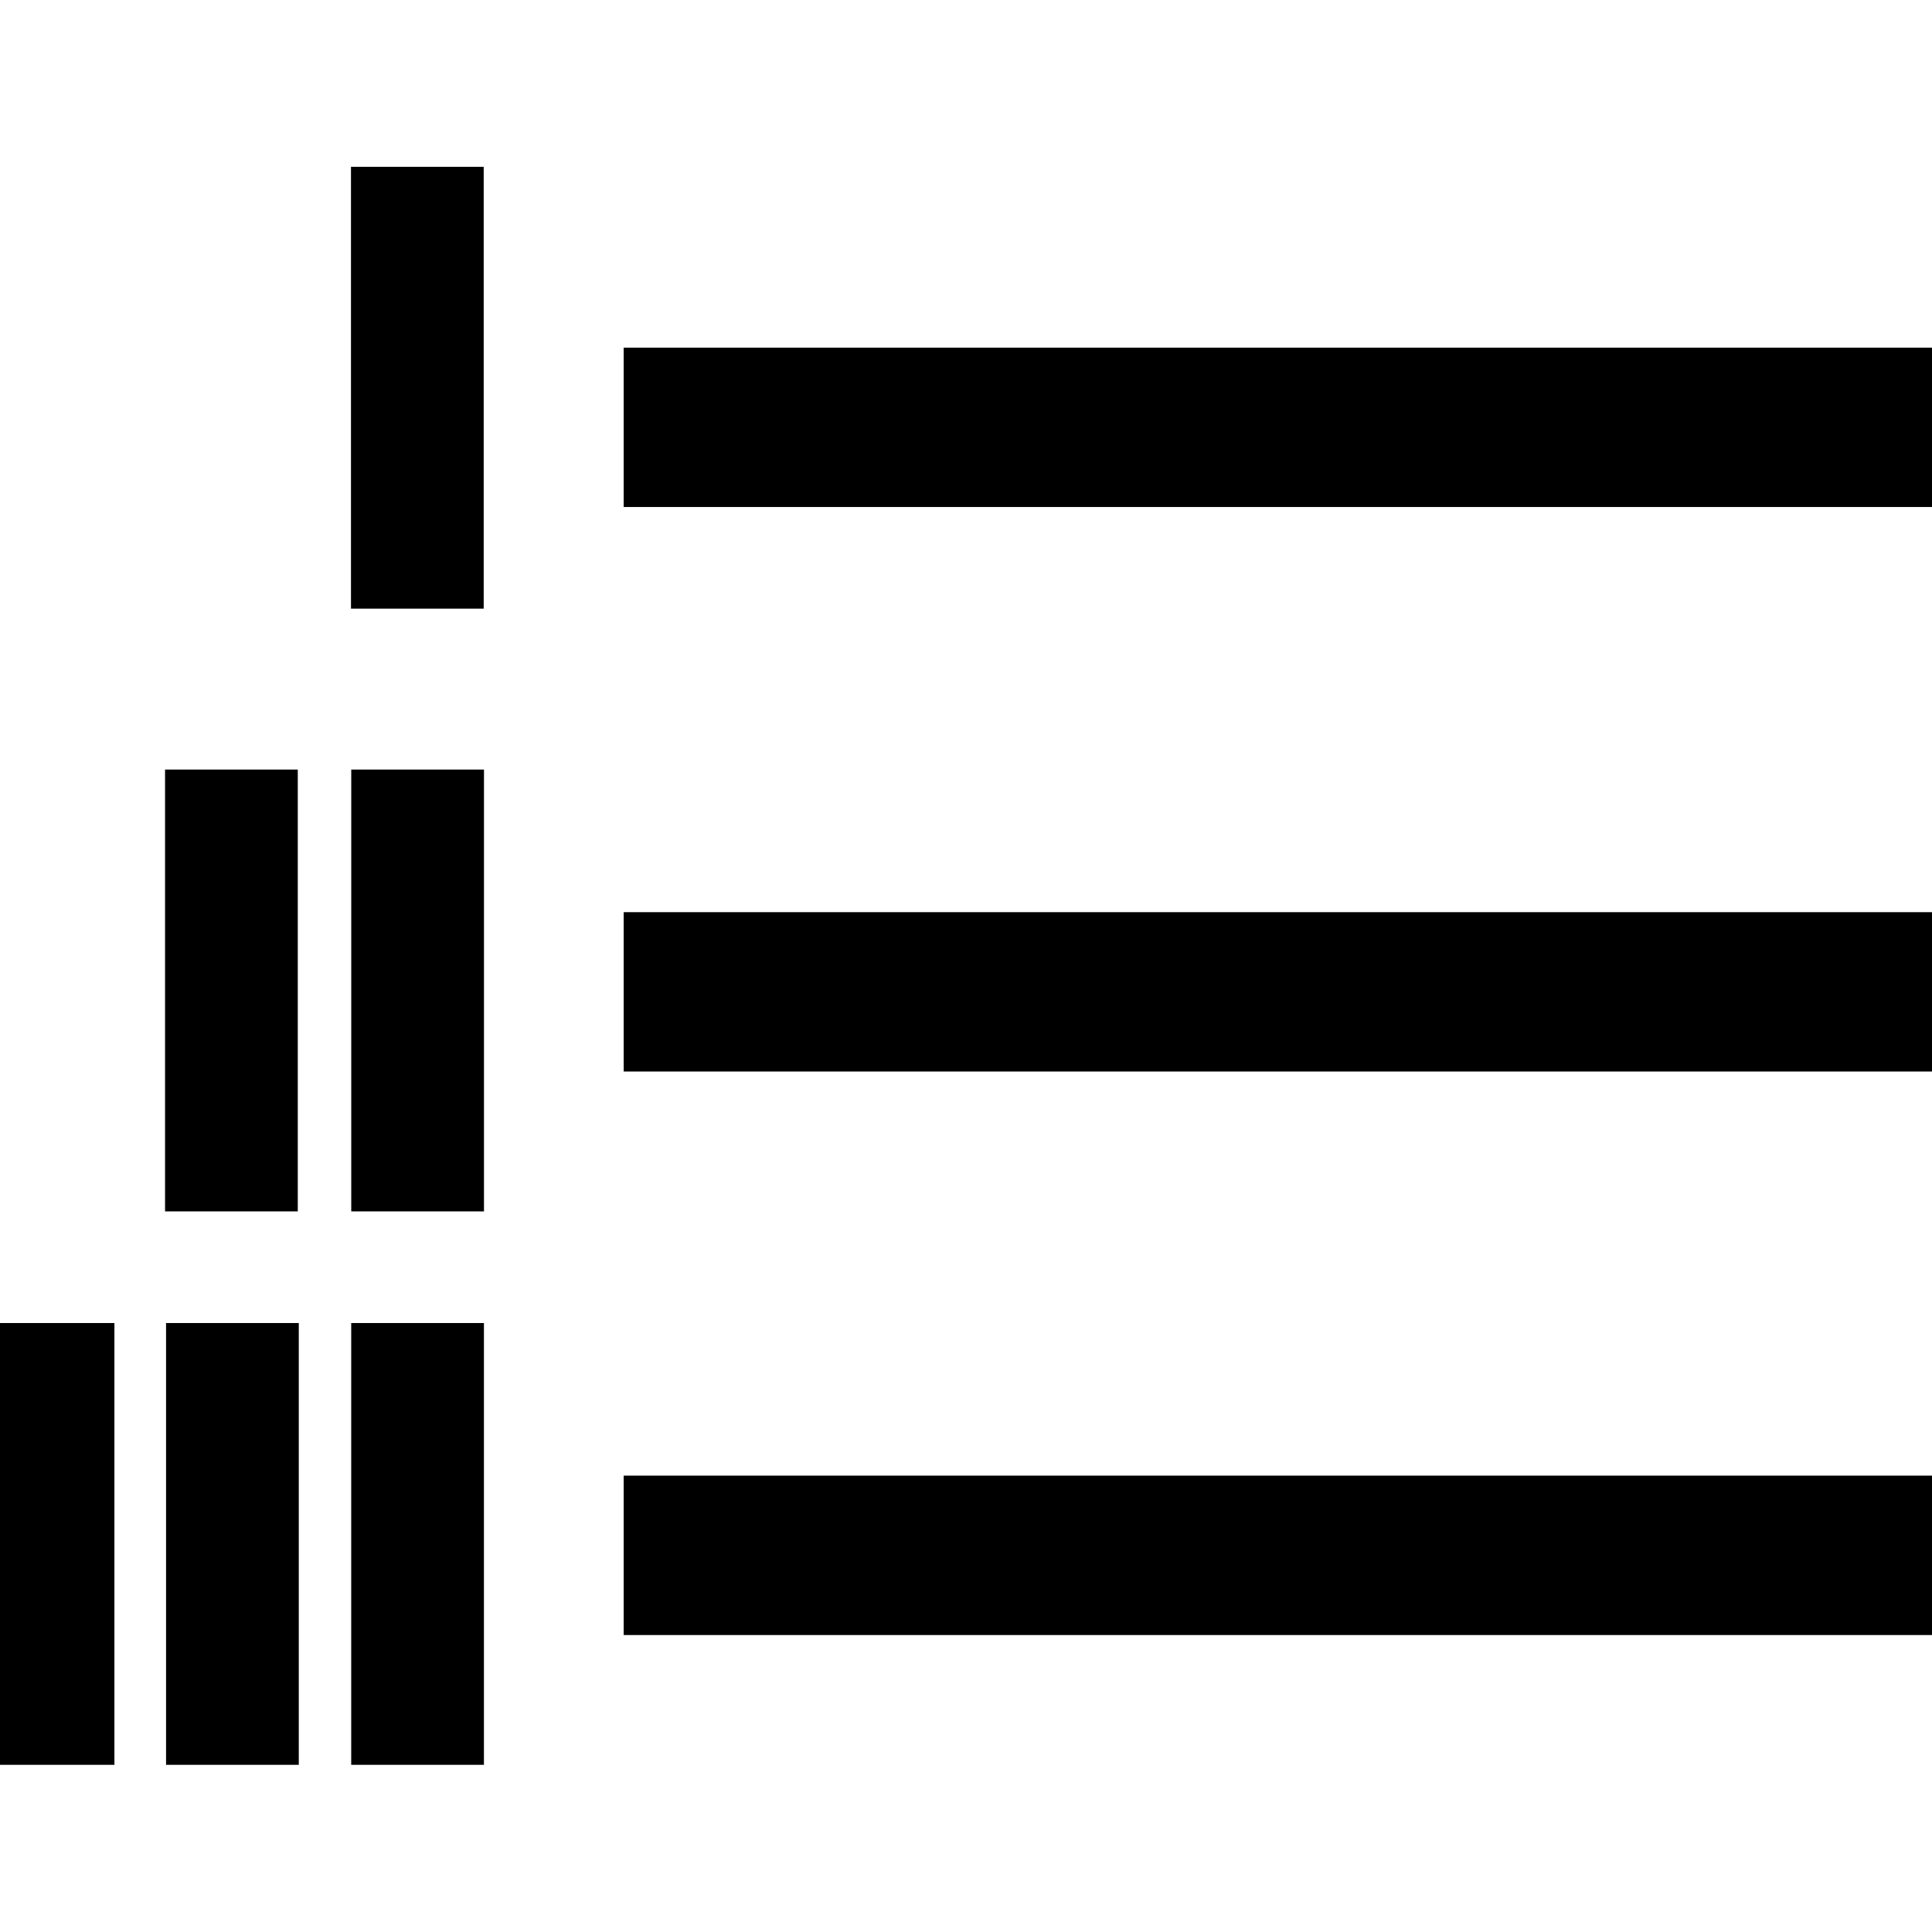 <!DOCTYPE svg PUBLIC "-//W3C//DTD SVG 1.1//EN" "http://www.w3.org/Graphics/SVG/1.1/DTD/svg11.dtd">
<!-- Uploaded to: SVG Repo, www.svgrepo.com, Transformed by: SVG Repo Mixer Tools -->
<svg fill="#000000" width="800px" height="800px" viewBox="0 0 1920 1920" xmlns="http://www.w3.org/2000/svg" stroke="#000000" stroke-width="38.4">
<g id="SVGRepo_bgCarrier" stroke-width="0"/>
<g id="SVGRepo_tracerCarrier" stroke-linecap="round" stroke-linejoin="round"/>
<g id="SVGRepo_iconCarrier"> <path d="M368 585.675h93.5V185H368v400.675Zm271-101h1280v-120H639v120Zm-270.725 700h93.5V784h-93.5v400.675Zm-185.05 0h93.5V784h-93.5v400.675Zm455.775-139h1280V925.674H639v120.001Zm-270.775 689h93.5v-400.676h-93.5v400.676Zm-184 0h93.5v-400.676h-93.5v400.676Zm-183.225 0h93.5v-400.676H1v400.676Zm638-129h1280v-120H639v120Z" fill-rule="evenodd"/> </g>
</svg>
